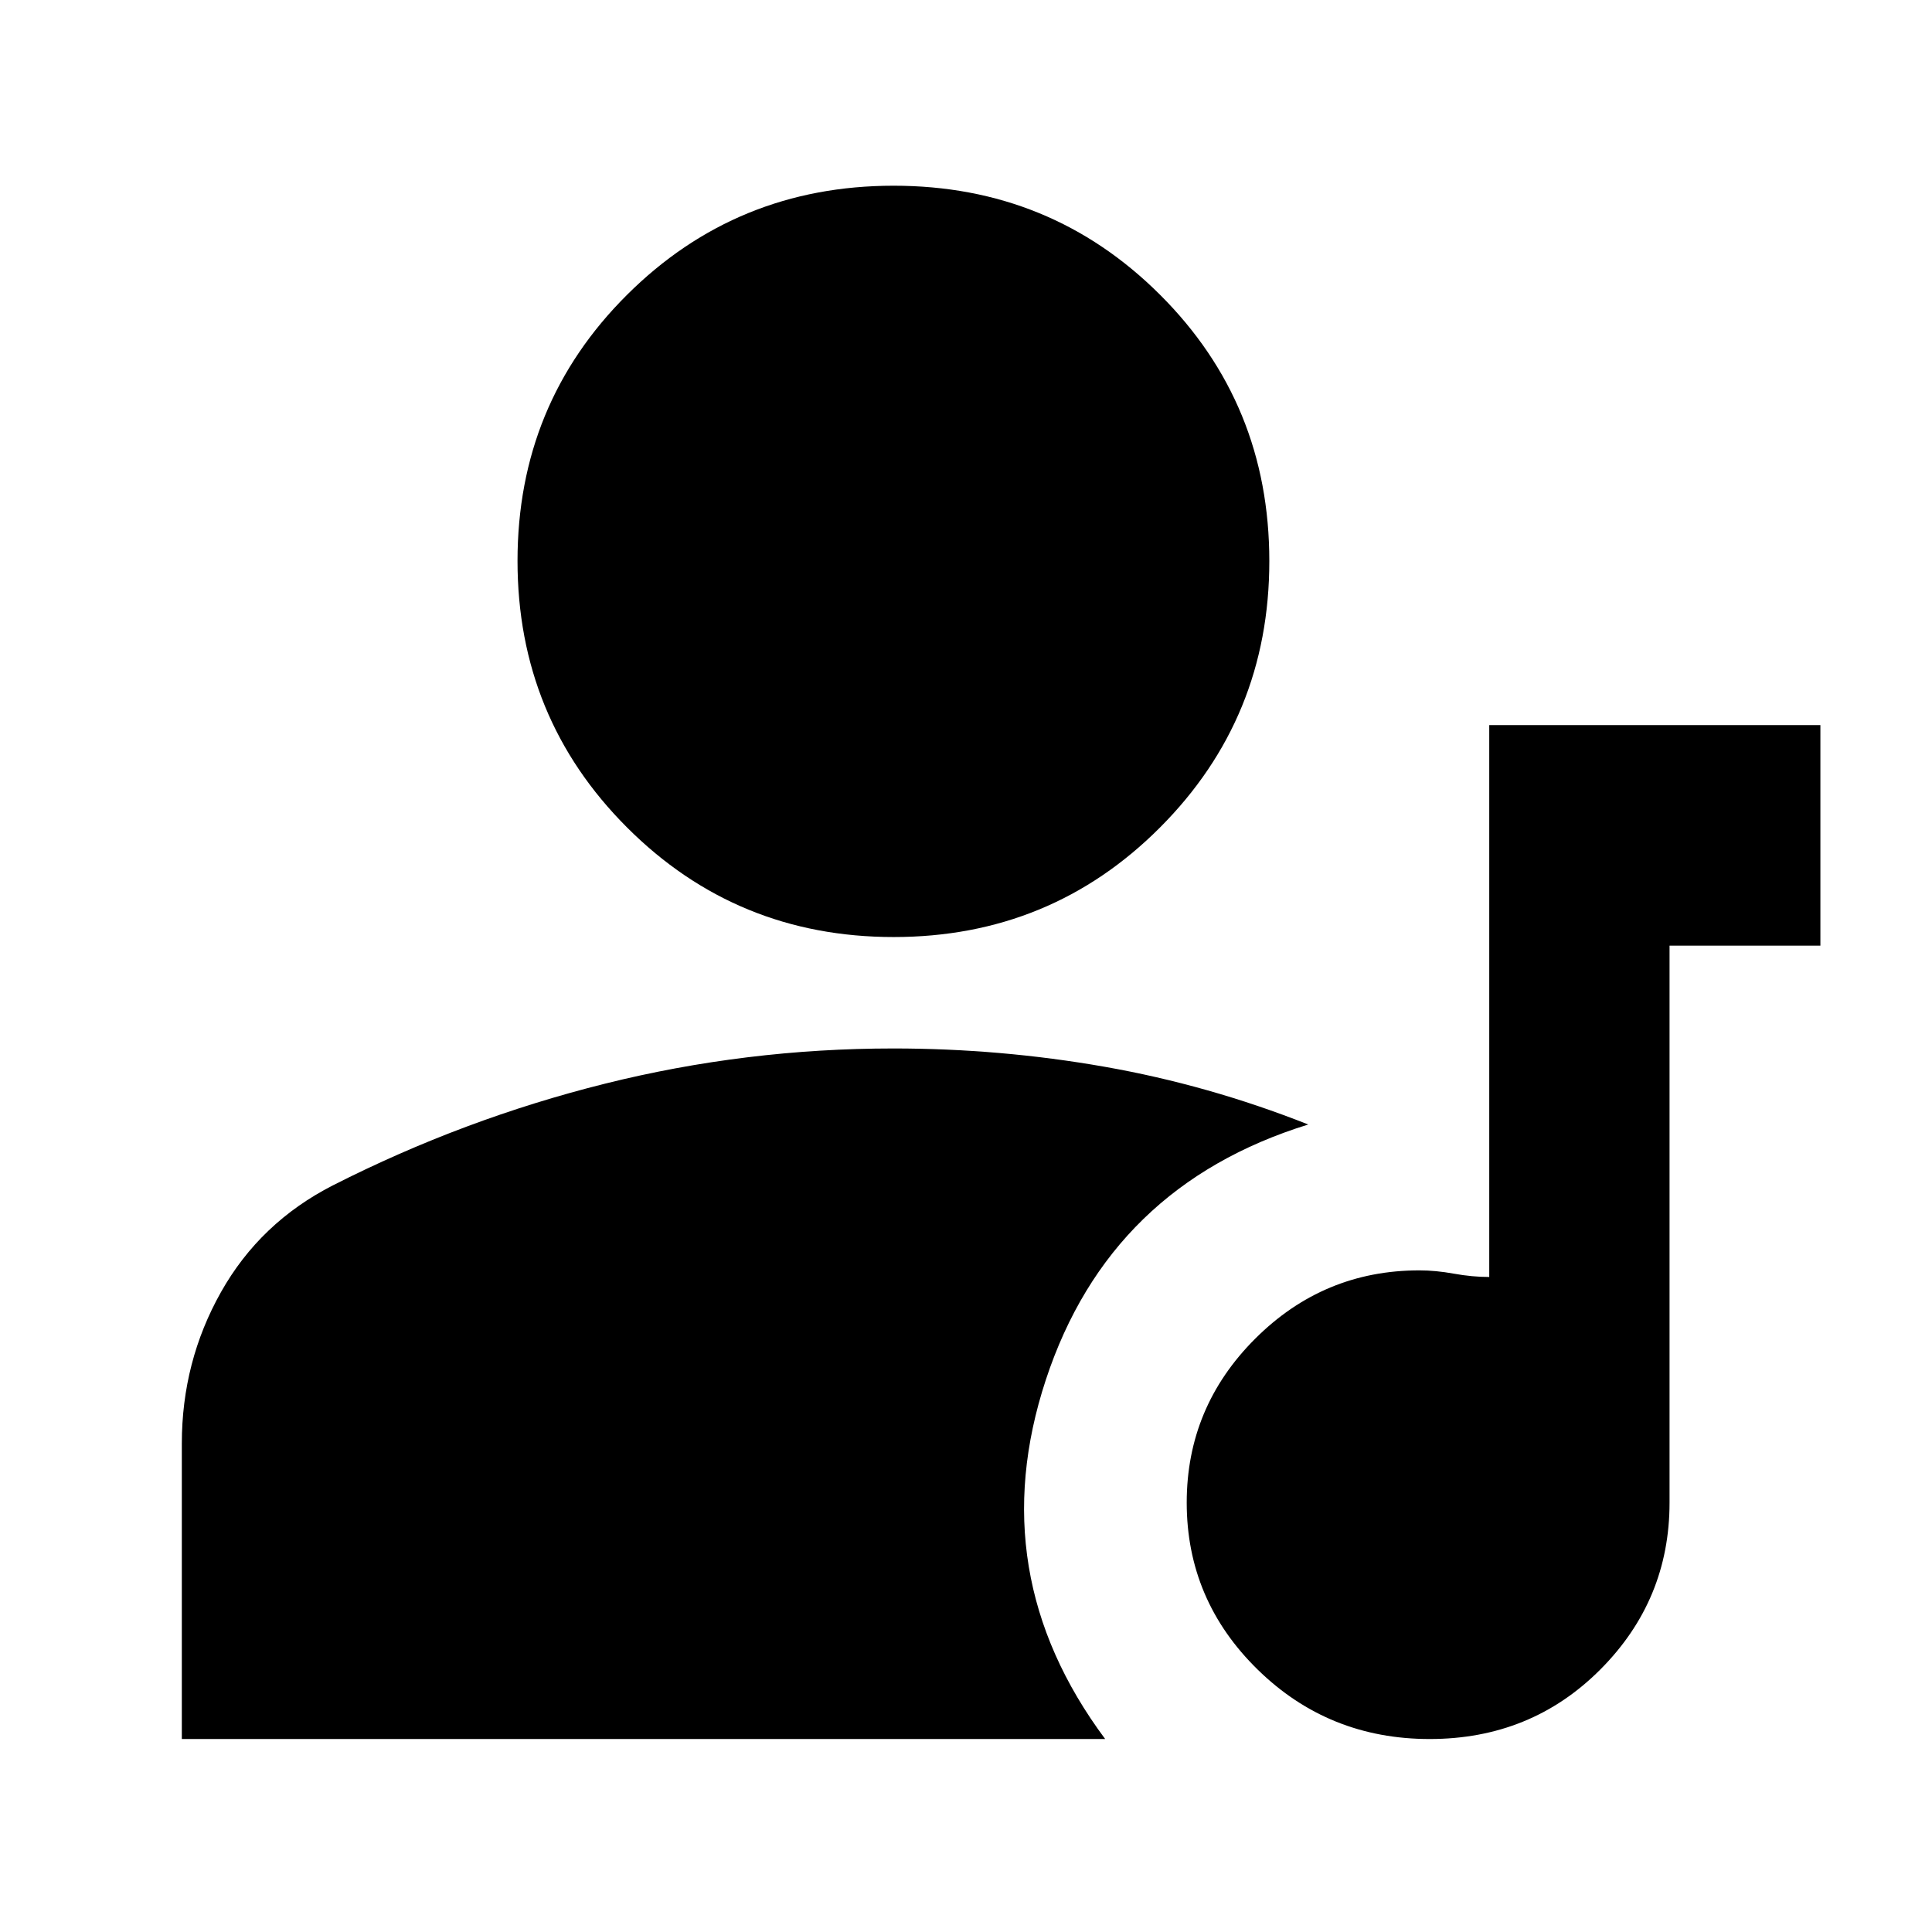 <svg xmlns="http://www.w3.org/2000/svg" height="24" viewBox="0 -960 960 960" width="24"><path d="M710.391-95.891q-50.229 0-85.473-34.512t-35.244-82.957q0-47.444 33.998-81.423 33.998-33.978 81.596-33.978 8.123 0 17.167 1.641 9.043 1.642 17.565 1.642v-274.218h164.544v109.587h-74.957v276.783q0 48.43-34.433 82.933-34.433 34.502-84.763 34.502Zm-266.337-398.5q-78.032 0-132.467-54.435-54.435-54.435-54.435-132.468 0-78.032 54.435-132.228 54.435-54.196 132.467-54.196 78.033 0 132.348 54.169 54.315 54.169 54.315 132.375 0 77.913-54.315 132.348-54.315 54.435-132.348 54.435ZM90.348-95.891v-146.826q0-40.674 19.456-75.25 19.457-34.577 55.652-53.055 65-33 135.13-50.5 70.129-17.5 143.349-17.5 53.152 0 104.848 9.076t101.282 28.707q-98.674 30.522-130.391 126.837-31.717 96.315 29.478 178.51H90.348Z"/></svg>